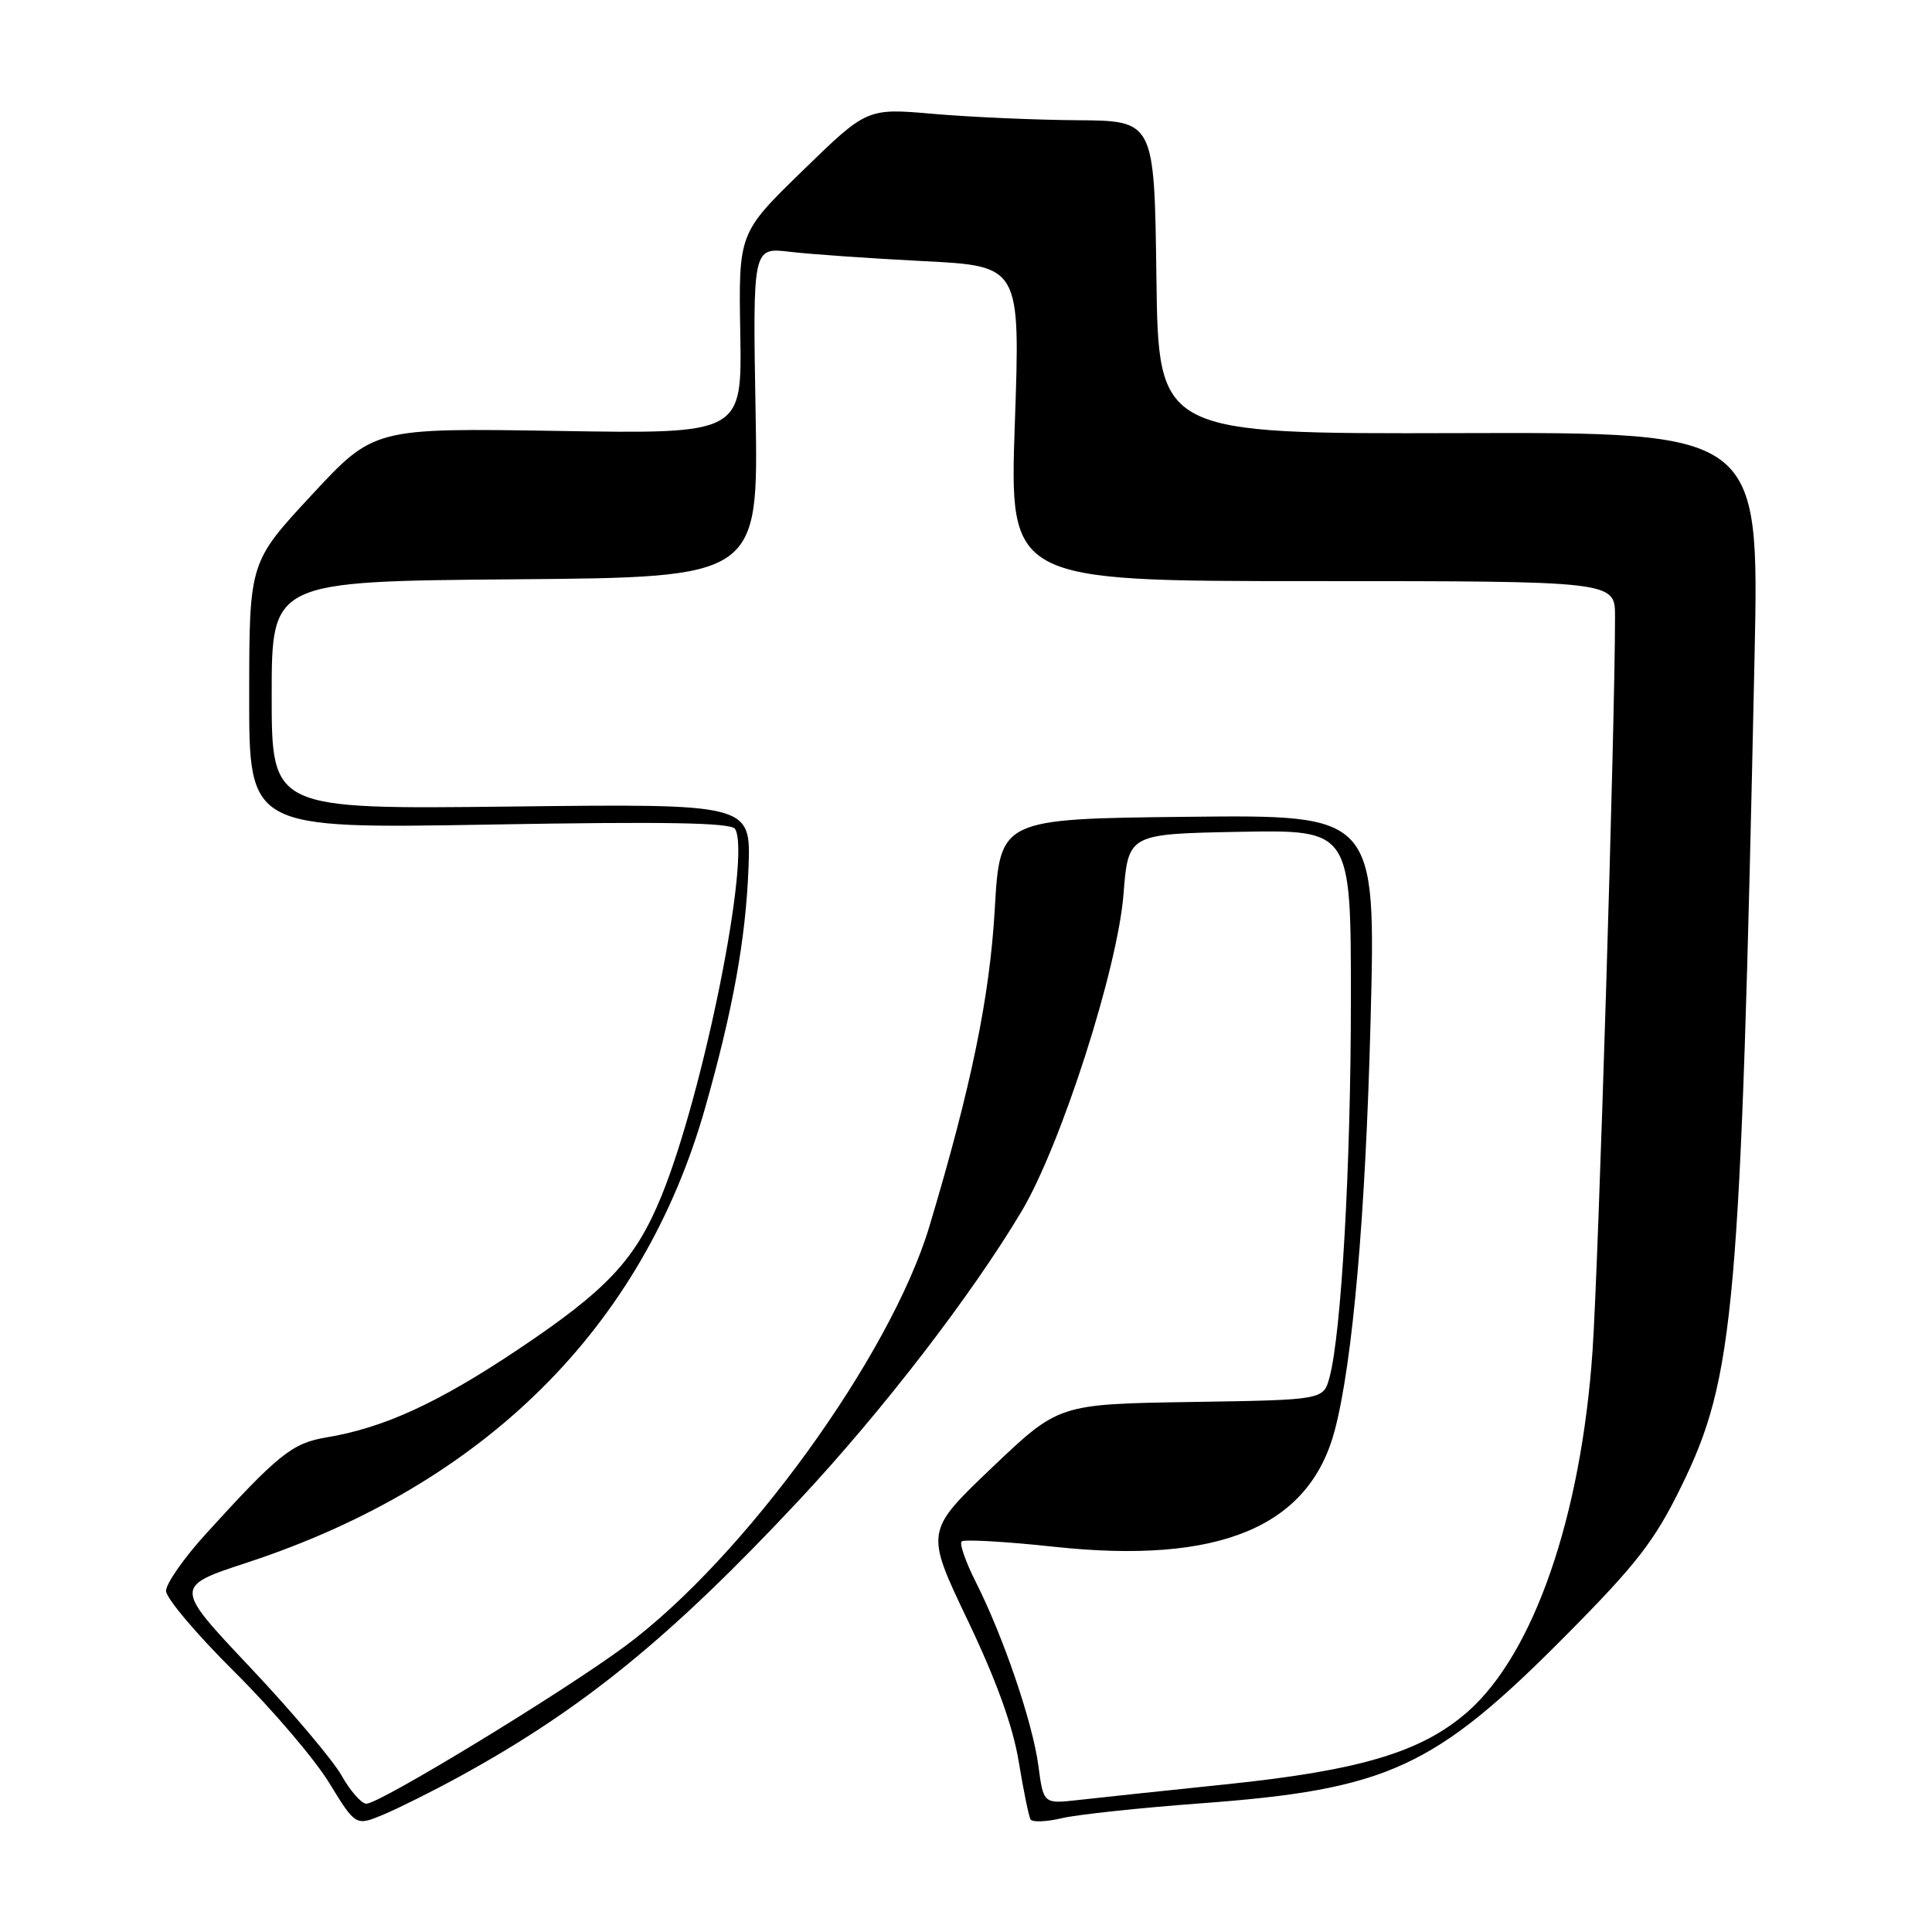 <?xml version="1.0" encoding="UTF-8" standalone="no"?>
<!DOCTYPE svg PUBLIC "-//W3C//DTD SVG 1.1//EN" "http://www.w3.org/Graphics/SVG/1.1/DTD/svg11.dtd" >
<svg xmlns="http://www.w3.org/2000/svg" xmlns:xlink="http://www.w3.org/1999/xlink" version="1.1" viewBox="0 0 256 256">
 <g >
 <path fill="currentColor"
d=" M 61.00 235.34 C 77.20 226.46 88.94 216.90 105.87 198.79 C 116.92 186.97 128.79 171.55 135.38 160.48 C 140.59 151.72 148.09 128.38 148.87 118.50 C 149.50 110.50 149.50 110.50 164.25 110.22 C 179.00 109.95 179.00 109.95 179.00 132.33 C 179.00 154.40 177.74 176.64 176.17 182.50 C 175.36 185.50 175.36 185.50 157.82 185.77 C 140.28 186.05 140.28 186.05 131.43 194.48 C 122.59 202.91 122.59 202.91 128.23 214.71 C 132.02 222.65 134.23 228.77 134.99 233.45 C 135.62 237.27 136.32 240.71 136.56 241.09 C 136.80 241.48 138.68 241.40 140.74 240.91 C 142.81 240.43 151.03 239.55 159.00 238.96 C 183.92 237.12 190.04 234.30 207.55 216.64 C 216.87 207.24 219.25 204.17 222.76 197.00 C 229.86 182.51 230.64 173.69 232.49 86.89 C 233.11 57.27 233.11 57.27 193.31 57.39 C 153.50 57.50 153.50 57.50 153.23 36.75 C 152.96 16.00 152.96 16.00 142.73 15.93 C 137.10 15.89 128.54 15.51 123.69 15.09 C 114.88 14.32 114.88 14.32 106.37 22.60 C 97.86 30.88 97.86 30.88 98.09 44.19 C 98.32 57.50 98.32 57.50 73.93 57.10 C 49.54 56.71 49.54 56.71 41.29 65.60 C 33.03 74.50 33.03 74.50 33.02 92.16 C 33.00 109.81 33.00 109.81 64.85 109.26 C 88.21 108.85 96.88 109.00 97.40 109.84 C 99.55 113.32 93.23 144.80 87.64 158.50 C 84.19 166.93 80.47 170.90 68.60 178.84 C 58.03 185.91 50.84 189.21 43.22 190.47 C 38.72 191.22 36.84 192.73 27.25 203.28 C 24.36 206.46 22.00 209.84 22.00 210.80 C 22.00 211.76 26.08 216.58 31.06 221.52 C 36.04 226.46 41.69 233.08 43.62 236.24 C 47.13 241.97 47.13 241.97 50.81 240.44 C 52.84 239.59 57.42 237.30 61.00 235.34 Z  M 45.25 235.25 C 44.08 233.19 38.61 226.72 33.09 220.87 C 23.05 210.23 23.05 210.23 32.78 207.04 C 64.21 196.70 85.17 175.90 93.42 146.85 C 97.12 133.81 98.82 124.42 99.18 115.00 C 99.50 106.50 99.50 106.50 67.75 106.87 C 36.00 107.24 36.00 107.24 36.00 92.13 C 36.00 77.03 36.00 77.03 68.25 76.76 C 100.50 76.50 100.50 76.50 100.12 54.64 C 99.74 32.78 99.74 32.78 104.62 33.36 C 107.30 33.68 115.28 34.24 122.35 34.60 C 135.20 35.25 135.20 35.25 134.47 56.13 C 133.75 77.00 133.75 77.00 173.87 77.00 C 214.00 77.00 214.00 77.00 214.00 81.68 C 214.00 96.07 211.81 167.53 211.02 179.00 C 209.51 200.96 203.23 219.10 194.49 226.80 C 188.42 232.14 180.29 234.59 162.38 236.44 C 154.20 237.29 145.42 238.22 142.88 238.51 C 138.26 239.03 138.26 239.03 137.59 233.96 C 136.83 228.25 132.98 216.93 129.31 209.65 C 127.96 206.98 127.11 204.55 127.42 204.25 C 127.72 203.95 133.26 204.26 139.73 204.96 C 161.57 207.30 173.49 202.34 176.87 189.50 C 179.24 180.49 180.95 160.98 181.61 135.23 C 182.31 107.96 182.31 107.96 157.41 108.23 C 132.50 108.50 132.50 108.50 131.81 120.50 C 131.14 132.14 128.69 144.02 123.15 162.50 C 118.00 179.66 98.60 206.44 82.85 218.11 C 74.67 224.18 50.33 239.00 48.55 239.00 C 47.90 239.00 46.41 237.31 45.25 235.25 Z "/>
</g>
</svg>